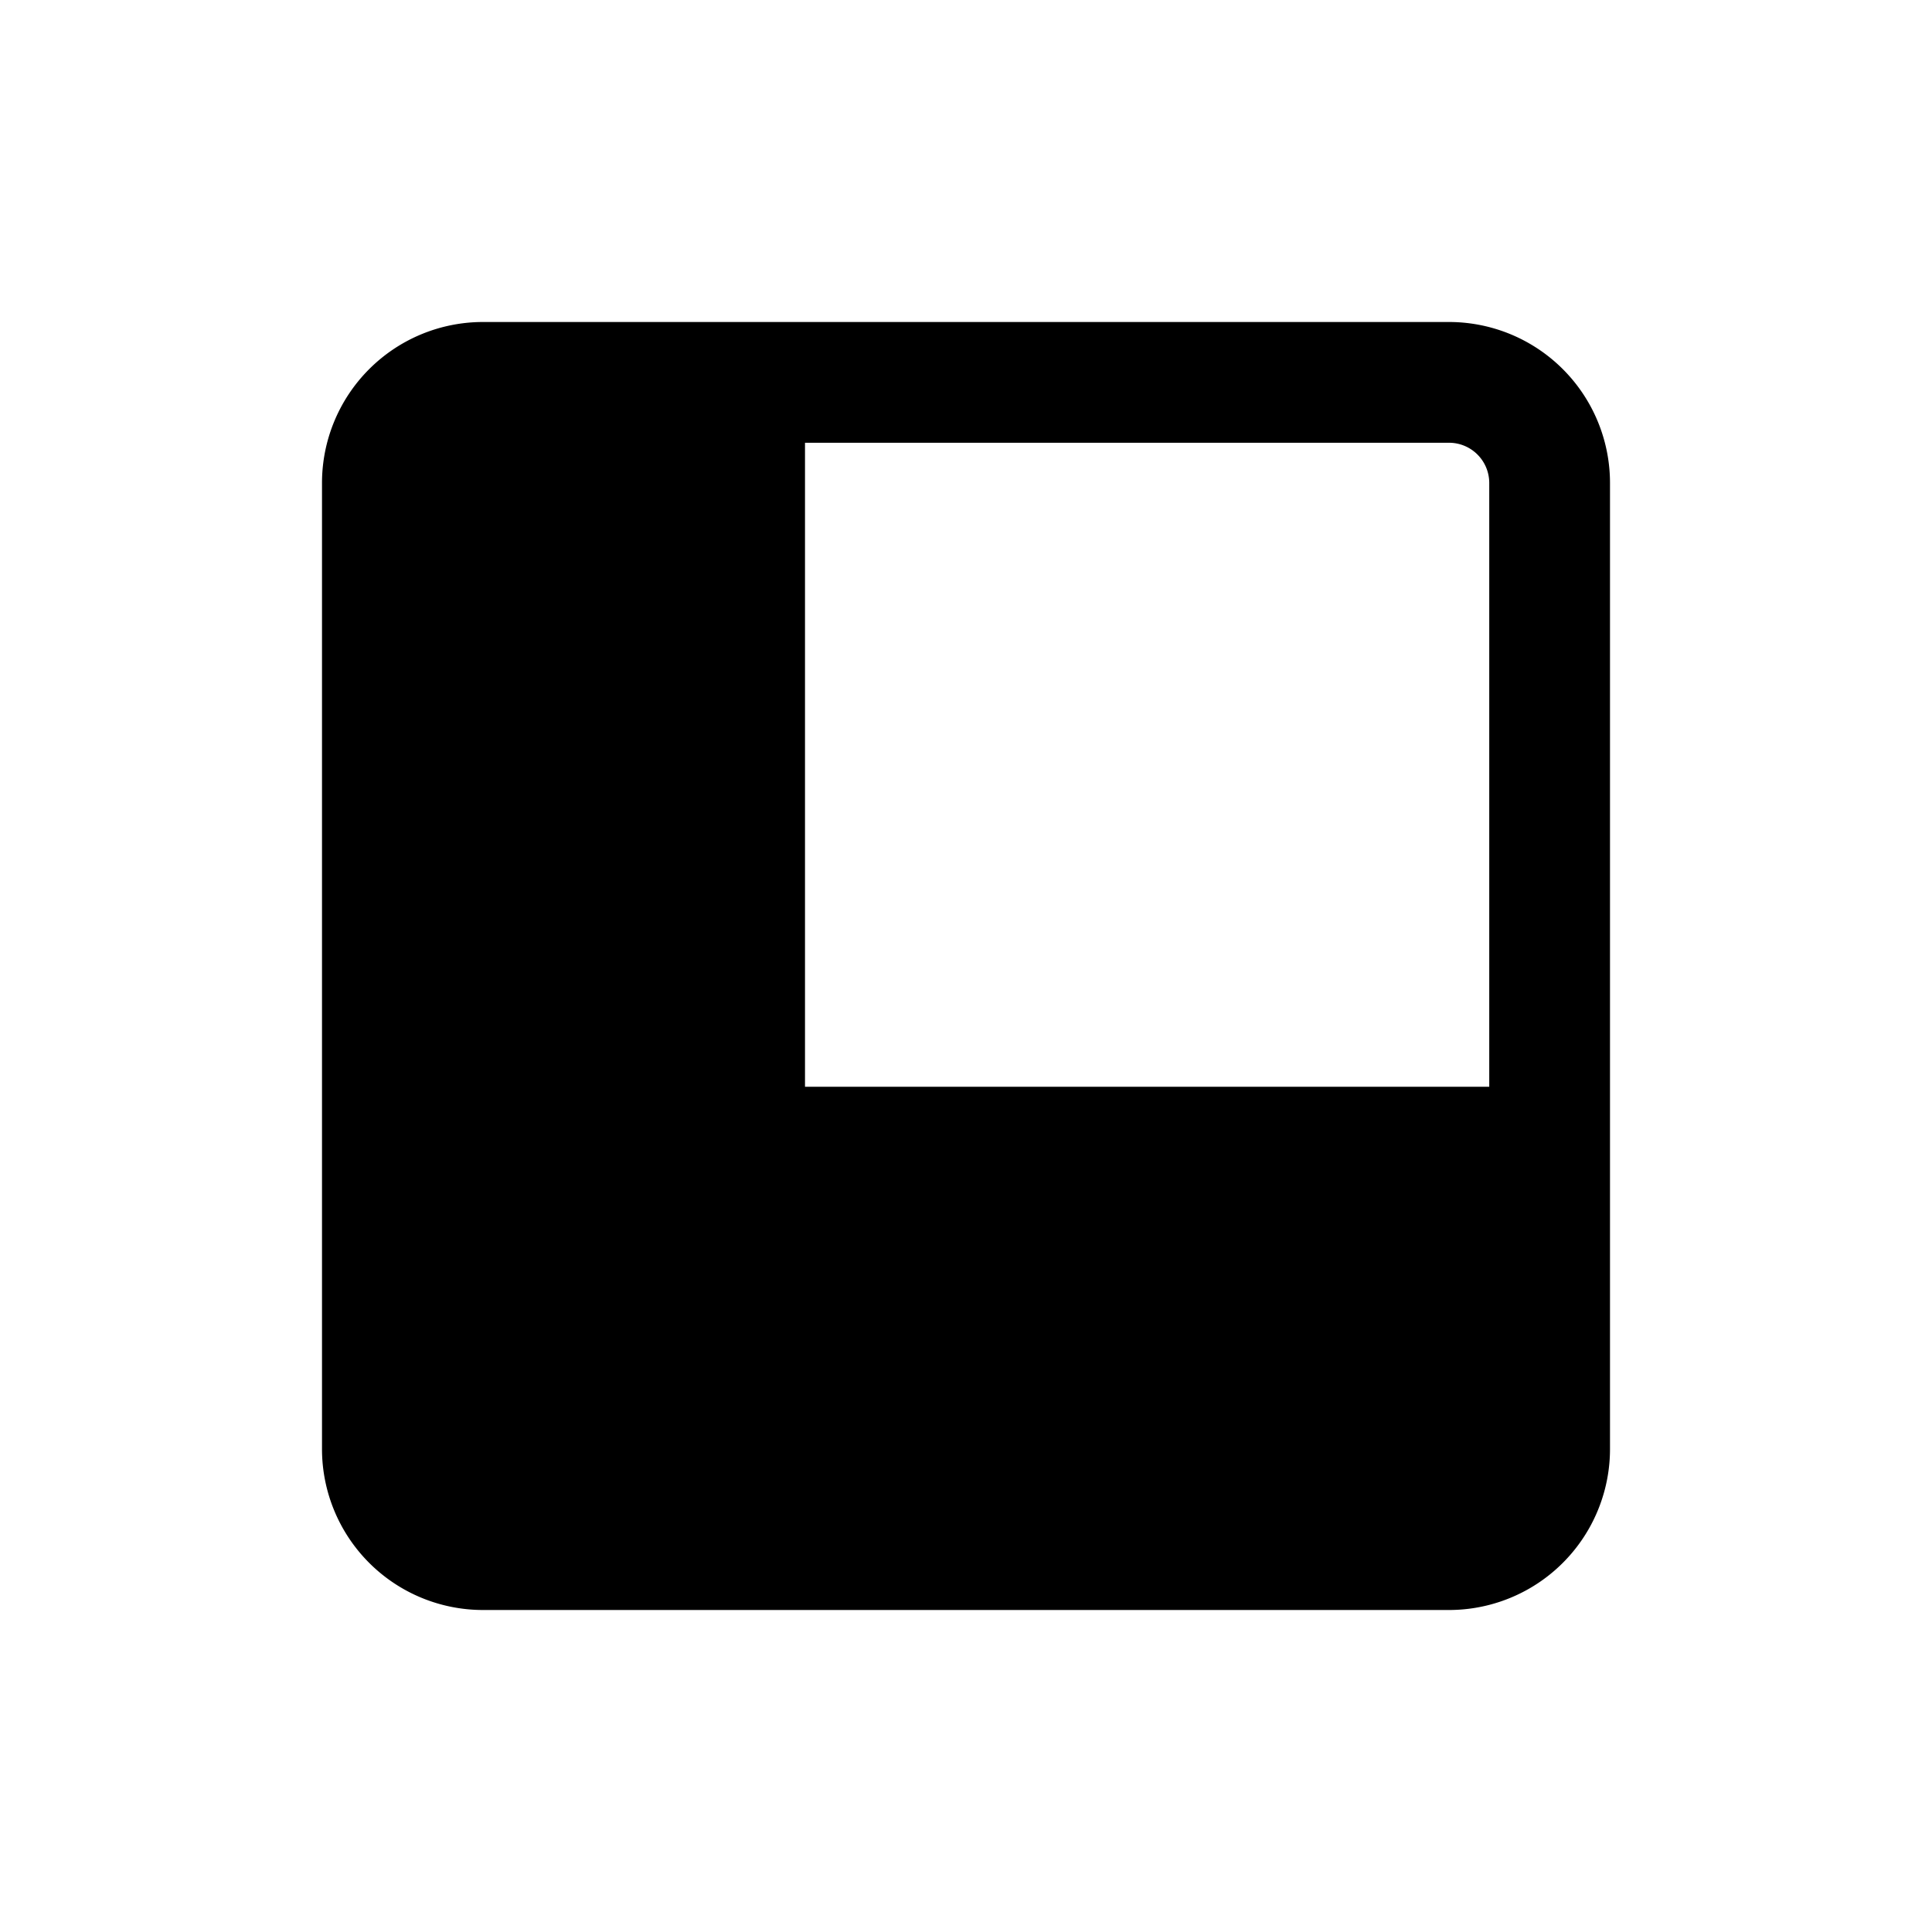 <svg xmlns="http://www.w3.org/2000/svg" viewBox="0 0 24 24"><path d="M18 5.5h-8v8h8.5V6a.5.5 0 0 0-.5-.5zm-9.5 8h-3V6a.5.5 0 0 1 .5-.5h2.5v8zM6 4h12a2 2 0 0 1 2 2v12a2 2 0 0 1-2 2H6a2 2 0 0 1-2-2V6a2 2 0 0 1 2-2z"/></svg>